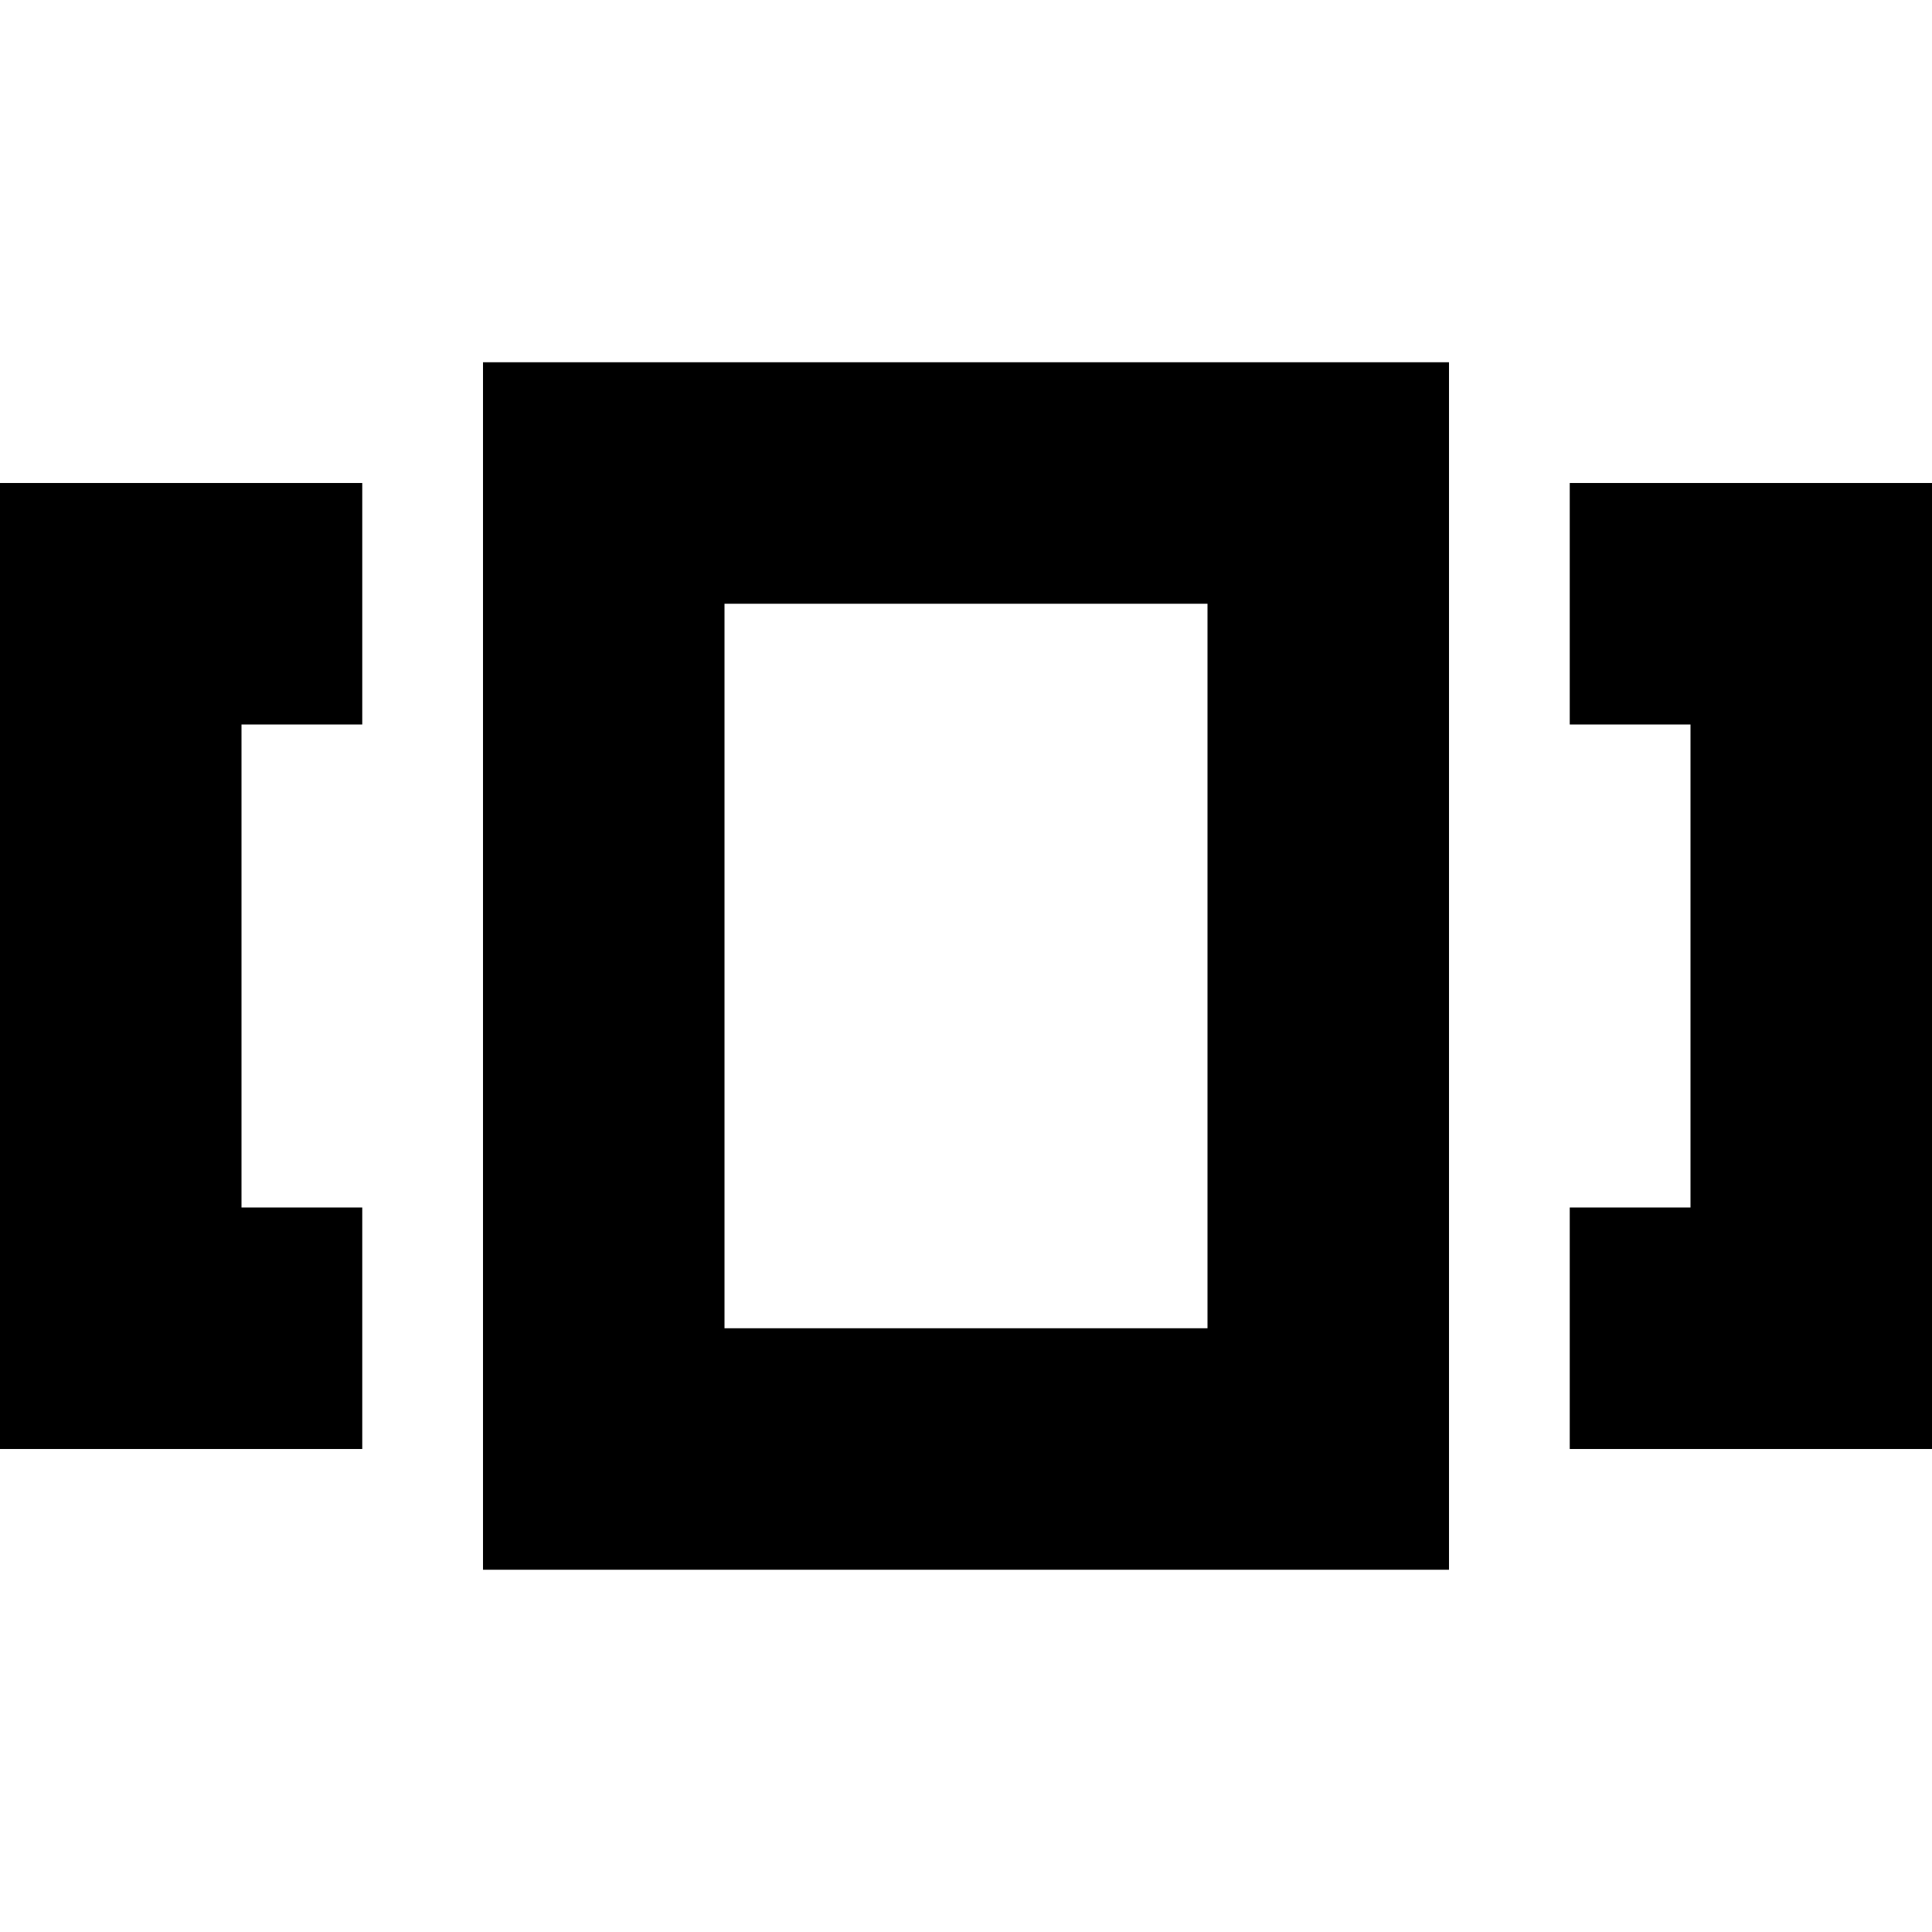 <svg width="16" height="16" viewBox="0 0 16 16" fill="none" xmlns="http://www.w3.org/2000/svg">
<path fill-rule="evenodd" clip-rule="evenodd" d="M12 13H4V3H12V13ZM6 5V11H10V5H6Z" fill="currentColor"/>
<path d="M2 10V6H3V4H0V12H3V10H2Z" fill="currentColor"/>
<path d="M14 10V6H13V4H16V12H13V10H14Z" fill="currentColor"/>
</svg>
